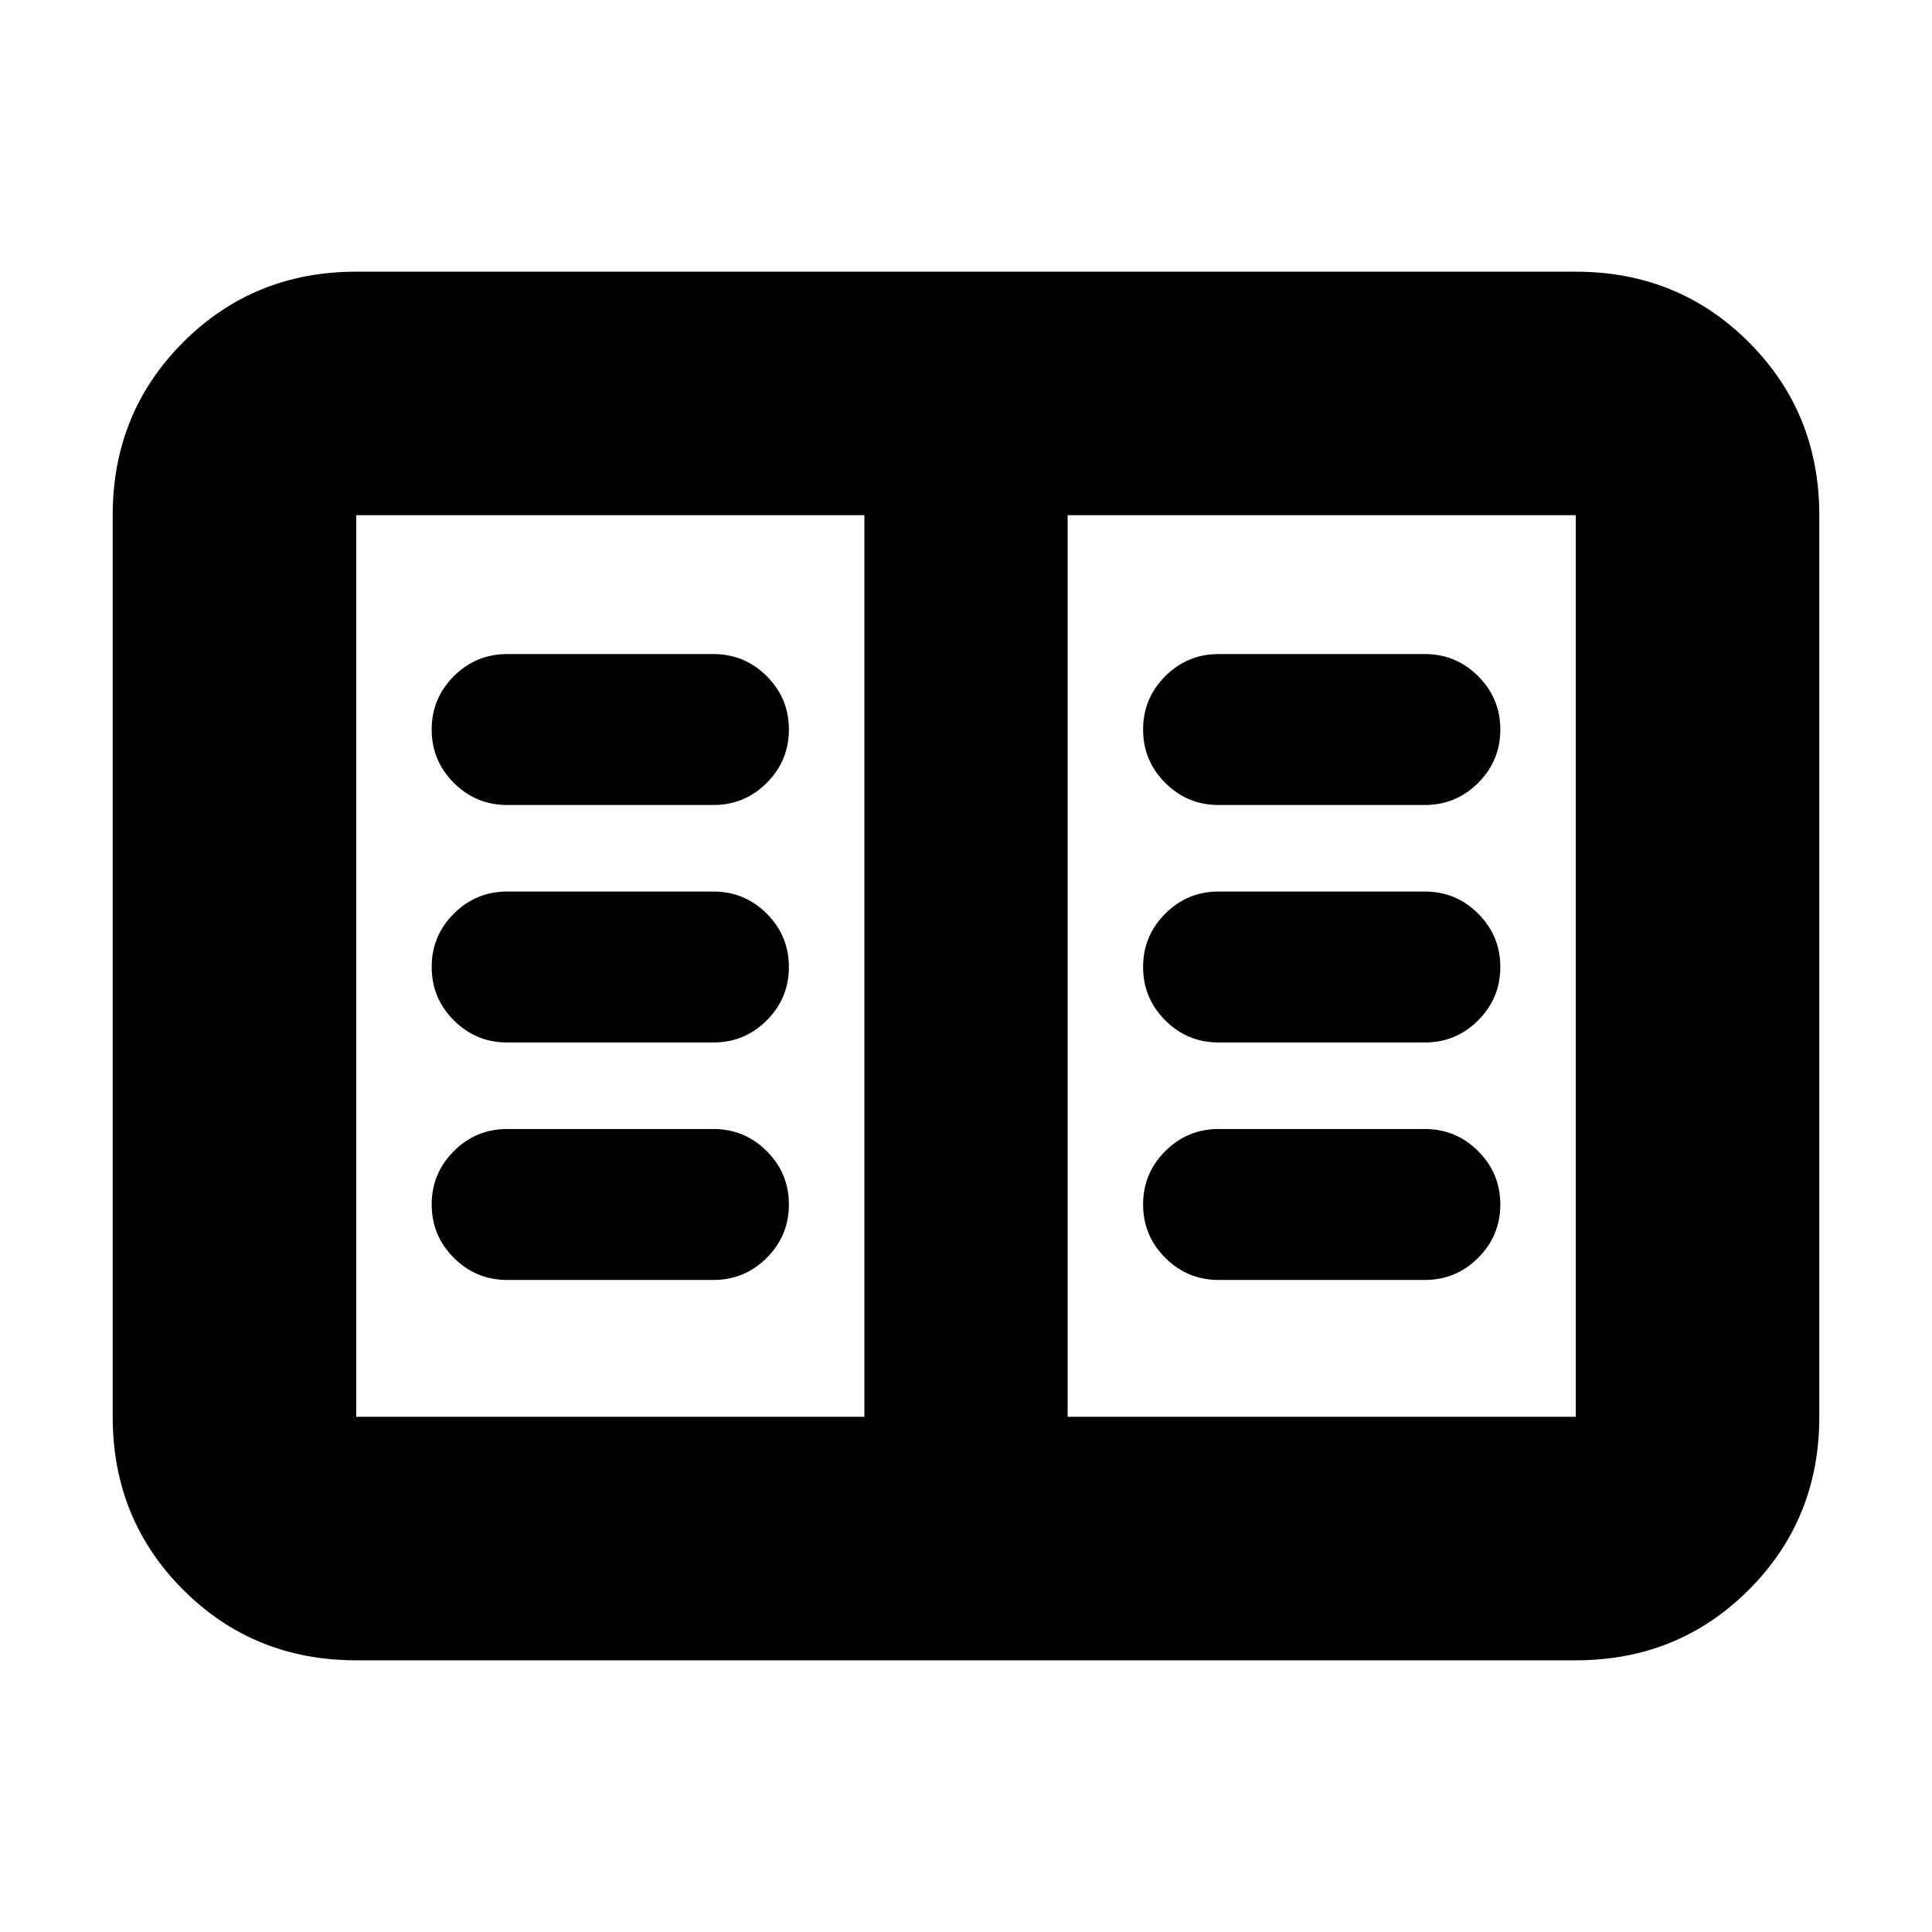 <svg xmlns="http://www.w3.org/2000/svg" height="24" viewBox="0 -960 960 960" width="24"><path d="M177-135q-50.94 0-85.97-35.03T56-256v-448q0-50.94 35.03-85.97T177-825h606q50.94 0 85.97 35.03T904-704v448q0 50.94-35.03 85.97T783-135H177Zm0-121h252.5v-448H177v448Zm353.5 0H783v-448H530.5v448ZM252-324h102.5q15.5 0 26.5-11t11-26.5q0-15.5-11-26.5t-26.5-11H252q-15.5 0-26.5 11t-11 26.5q0 15.5 11 26.5t26.5 11Zm0-118h102.5q15.5 0 26.5-11t11-26.5q0-15.5-11-26.5t-26.5-11H252q-15.5 0-26.5 11t-11 26.5q0 15.5 11 26.5t26.5 11Zm0-118h102.5q15.5 0 26.5-11t11-26.5q0-15.5-11-26.5t-26.5-11H252q-15.5 0-26.5 11t-11 26.5q0 15.5 11 26.5t26.5 11Zm353.5 236H708q15.5 0 26.5-11t11-26.5q0-15.5-11-26.5T708-399H605.5q-15.5 0-26.5 11t-11 26.5q0 15.5 11 26.5t26.5 11Zm0-118H708q15.5 0 26.5-11t11-26.5q0-15.5-11-26.5T708-517H605.5q-15.5 0-26.5 11t-11 26.5q0 15.5 11 26.5t26.5 11Zm0-118H708q15.5 0 26.5-11t11-26.5q0-15.5-11-26.5T708-635H605.5q-15.5 0-26.5 11t-11 26.5q0 15.5 11 26.5t26.5 11Zm-176 304v-448 448Z"/></svg>